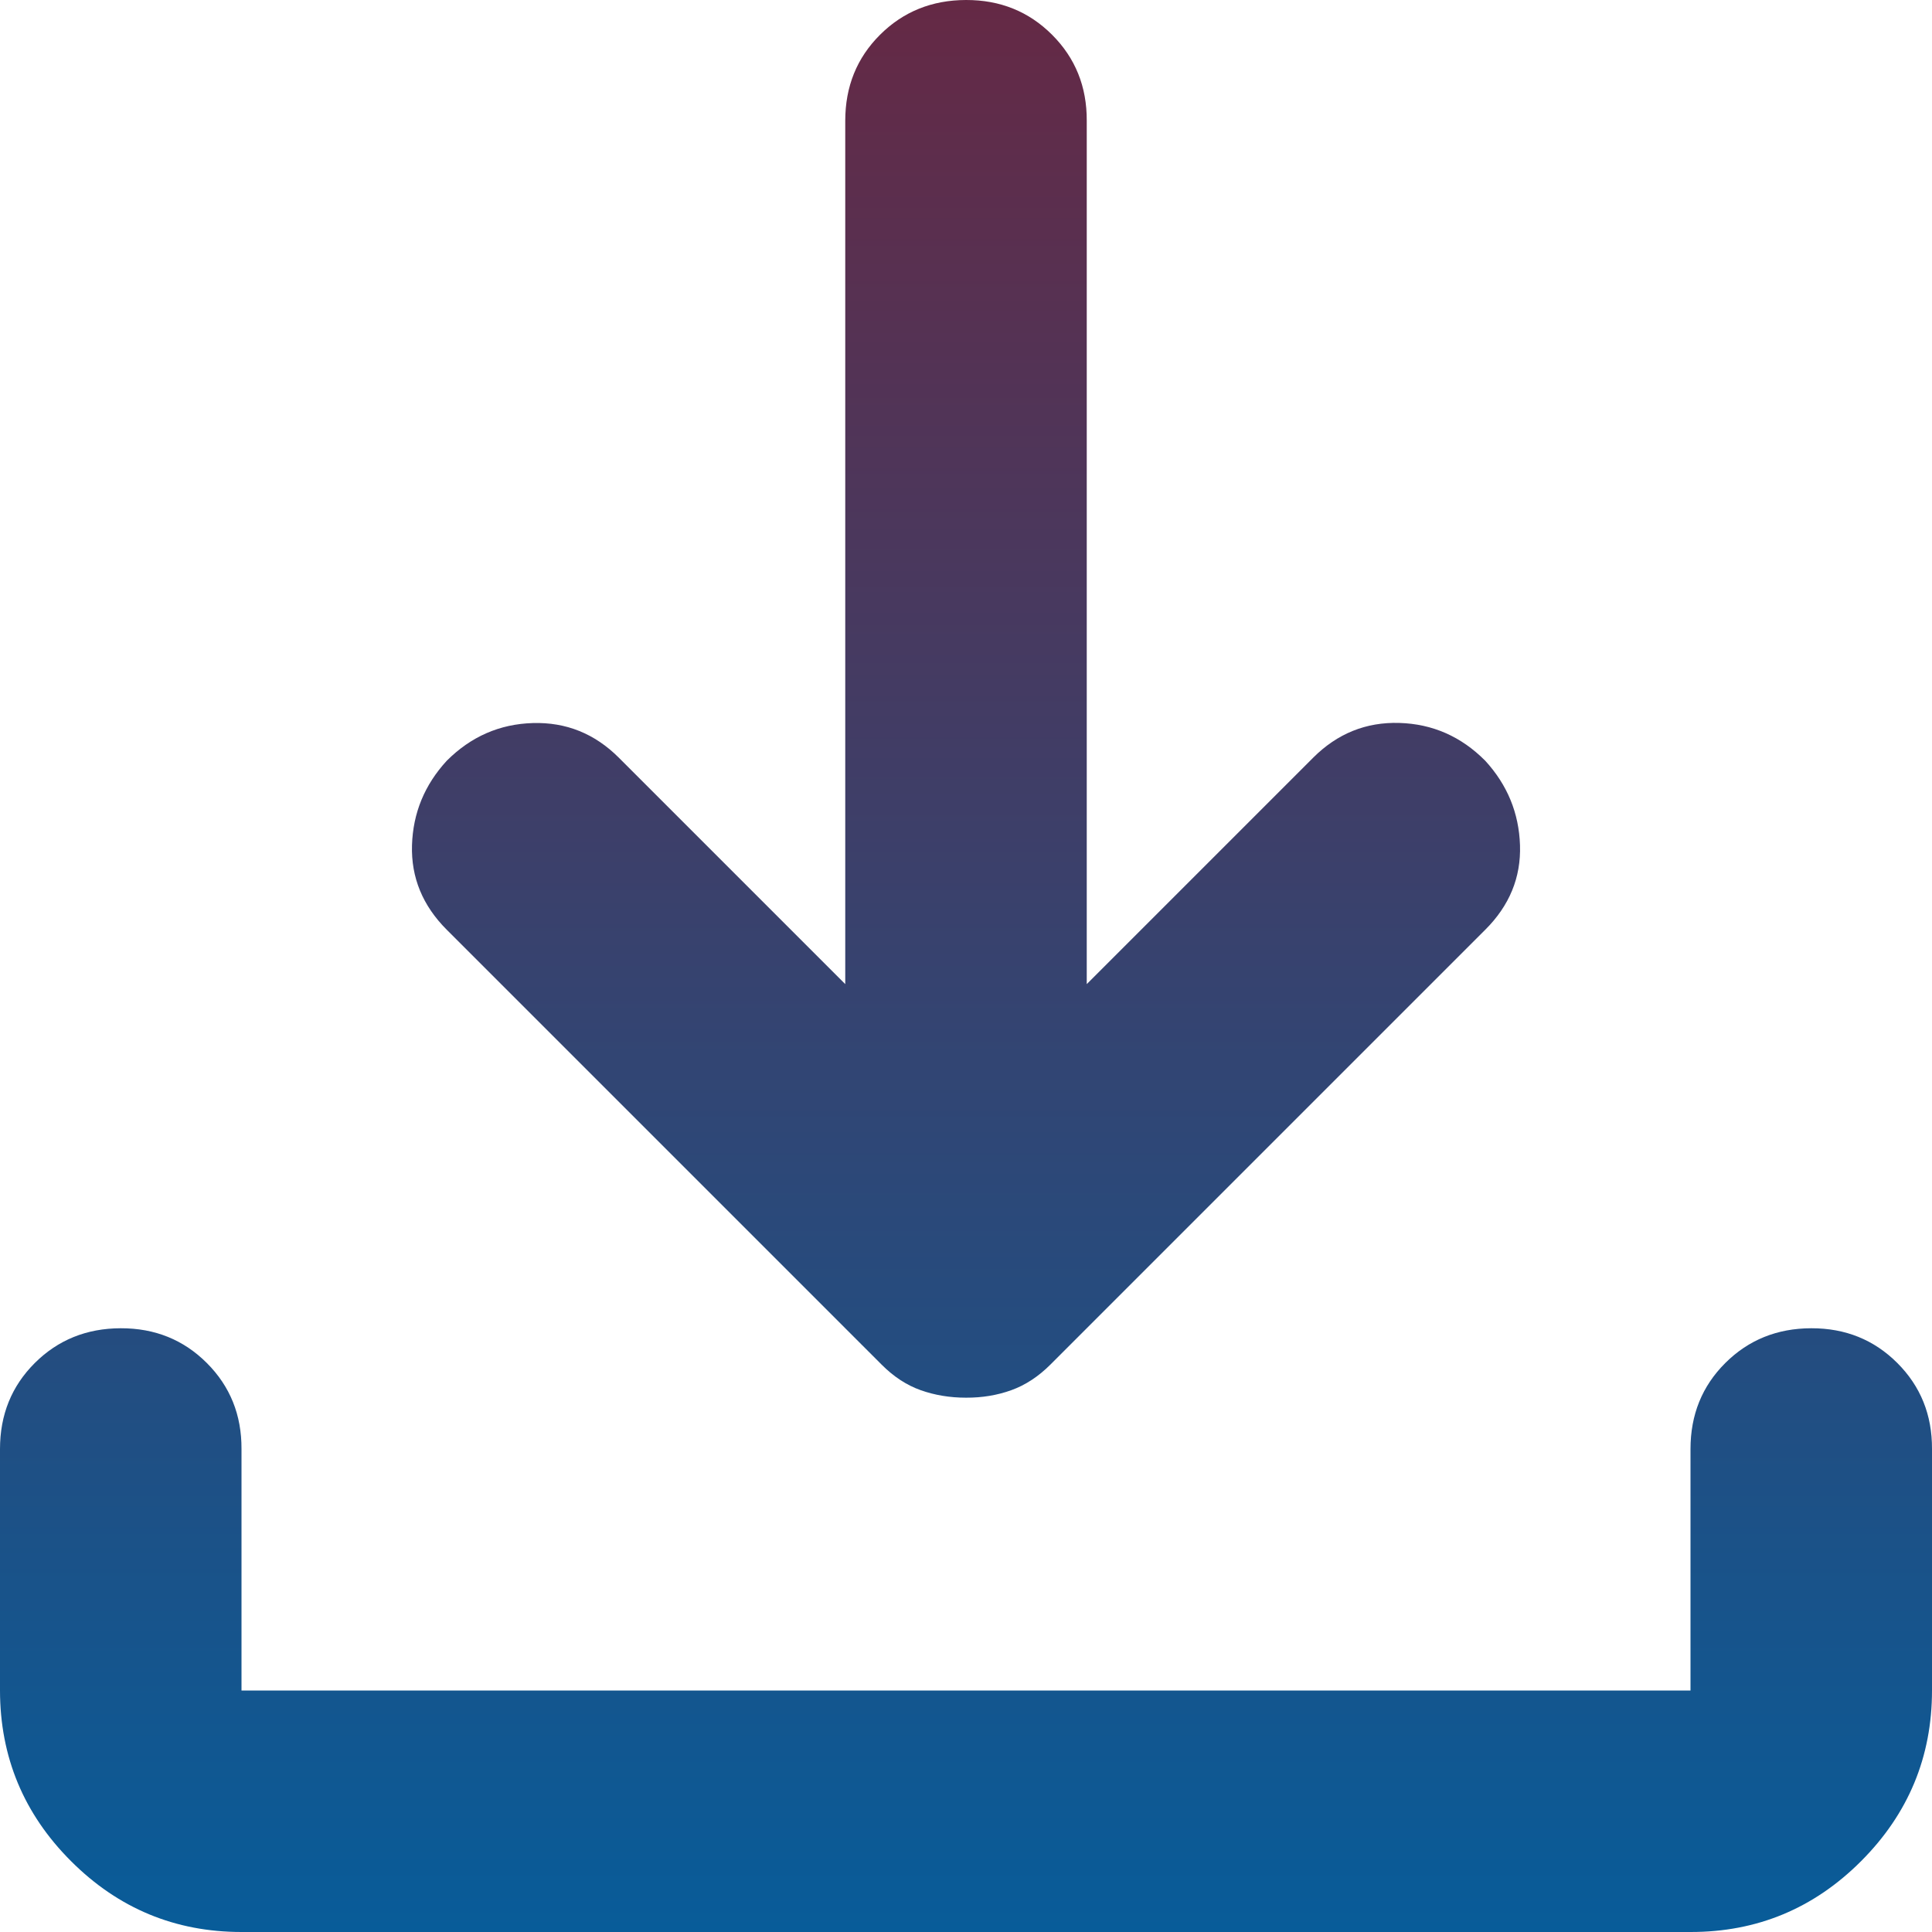 <svg width="48" height="48" viewBox="0 0 48 48" fill="none" xmlns="http://www.w3.org/2000/svg">
<path d="M24 34.725C23.6 34.725 23.225 34.663 22.875 34.539C22.525 34.415 22.2 34.202 21.9 33.9L11.1 23.1C10.5 22.5 10.212 21.8 10.236 21C10.26 20.2 10.548 19.5 11.1 18.9C11.7 18.3 12.413 17.988 13.239 17.964C14.065 17.94 14.777 18.227 15.375 18.825L21 24.45V3C21 2.15 21.288 1.438 21.864 0.864C22.44 0.29 23.152 0.002 24 1.03448e-05C24.848 -0.002 25.561 0.286 26.139 0.864C26.717 1.442 27.004 2.154 27 3V24.45L32.625 18.825C33.225 18.225 33.938 17.937 34.764 17.961C35.59 17.985 36.302 18.298 36.9 18.9C37.45 19.5 37.738 20.2 37.764 21C37.79 21.8 37.502 22.5 36.9 23.1L26.1 33.9C25.8 34.2 25.475 34.413 25.125 34.539C24.775 34.665 24.4 34.727 24 34.725ZM6 48C4.35 48 2.938 47.413 1.764 46.239C0.59 45.065 0.002 43.652 0 42V36C0 35.15 0.288 34.438 0.864 33.864C1.44 33.29 2.152 33.002 3 33C3.848 32.998 4.561 33.286 5.139 33.864C5.717 34.442 6.004 35.154 6 36V42H42V36C42 35.15 42.288 34.438 42.864 33.864C43.44 33.29 44.152 33.002 45 33C45.848 32.998 46.561 33.286 47.139 33.864C47.717 34.442 48.004 35.154 48 36V42C48 43.65 47.413 45.063 46.239 46.239C45.065 47.415 43.652 48.002 42 48H6Z" fill="url(#paint0_linear_682_2838)"/>
<defs>
<linearGradient id="paint0_linear_682_2838" x1="24" y1="0" x2="24" y2="48" gradientUnits="userSpaceOnUse">
<stop stop-color="#652945"/>
<stop offset="1" stop-color="#085C99"/>
</linearGradient>
</defs>
</svg>
